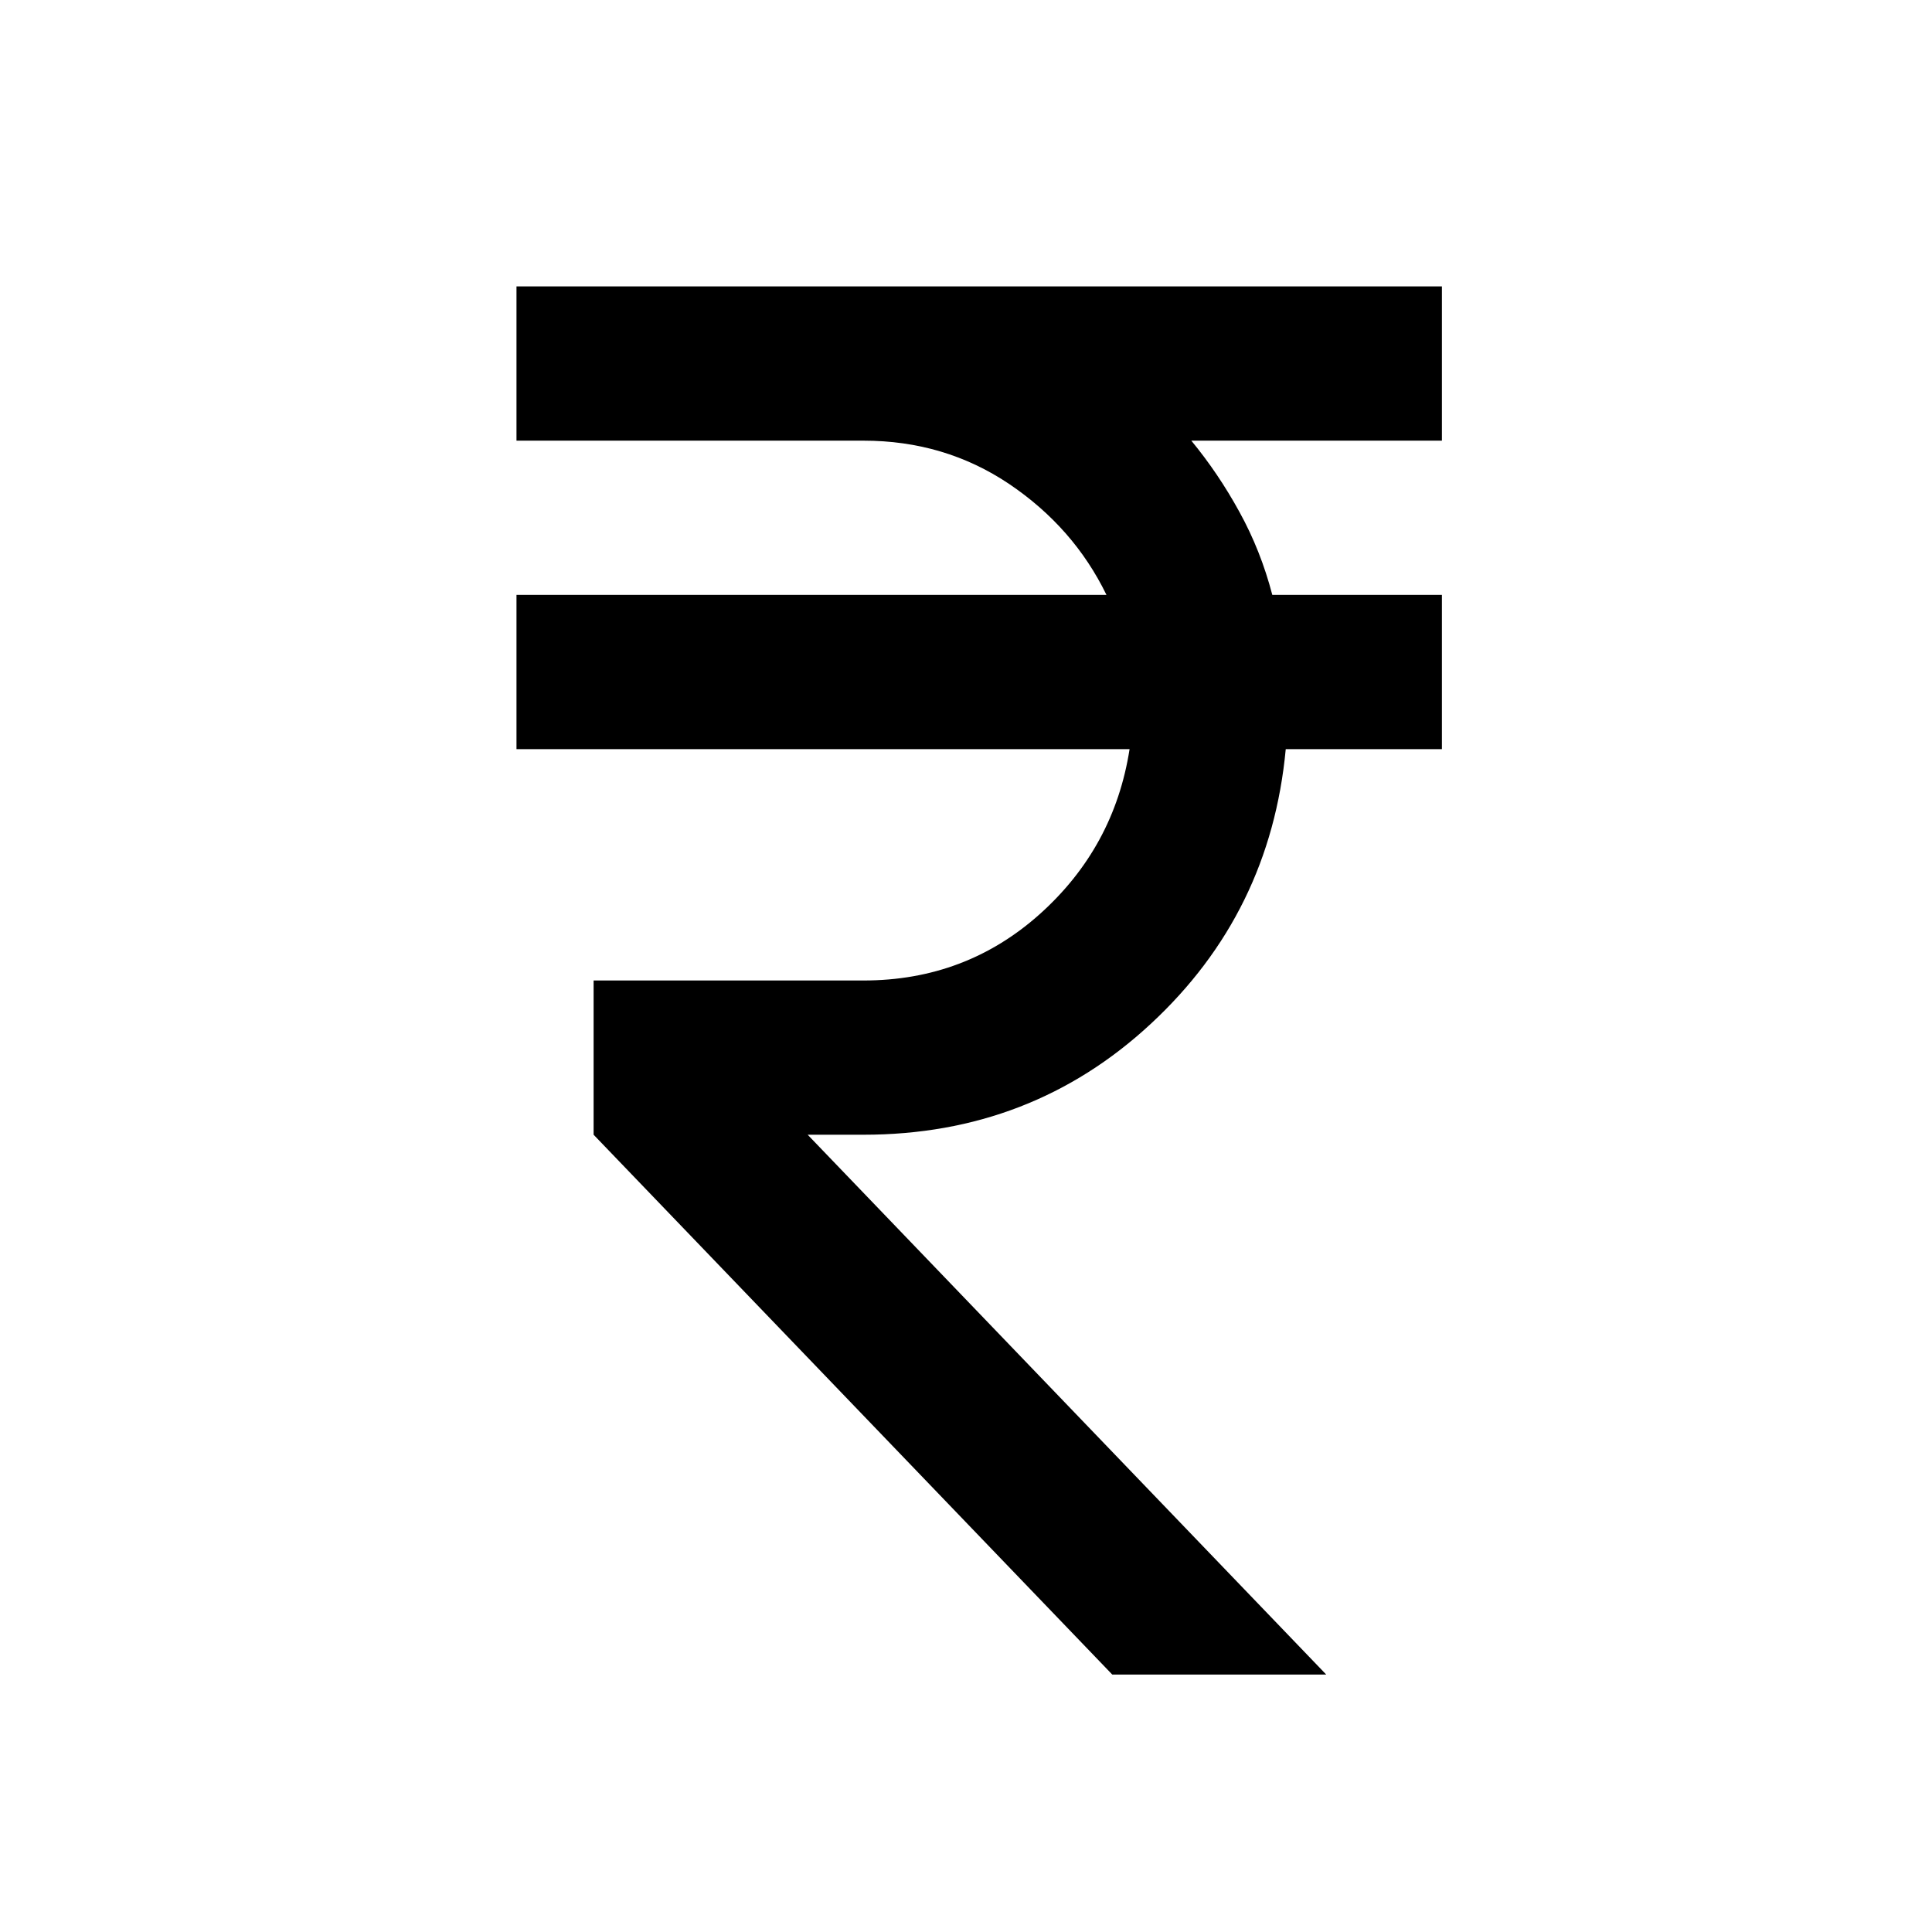 <svg width="24" height="24" viewBox="0 0 24 24" fill="none" xmlns="http://www.w3.org/2000/svg">
<path d="M13.817 20.802L7.374 14.096V12.18H10.727C11.573 12.18 12.304 11.904 12.919 11.353C13.533 10.802 13.905 10.12 14.032 9.306H6.416V7.39H13.745C13.473 6.831 13.07 6.372 12.536 6.012C12.001 5.653 11.398 5.474 10.727 5.474H6.416V3.558H17.912V5.474H14.799C15.022 5.745 15.222 6.04 15.397 6.36C15.573 6.679 15.709 7.022 15.805 7.39H17.912V9.306H15.972C15.845 10.663 15.286 11.8 14.296 12.718C13.306 13.637 12.116 14.096 10.727 14.096H10.033L16.475 20.802H13.817Z" fill="black"/>
</svg>
